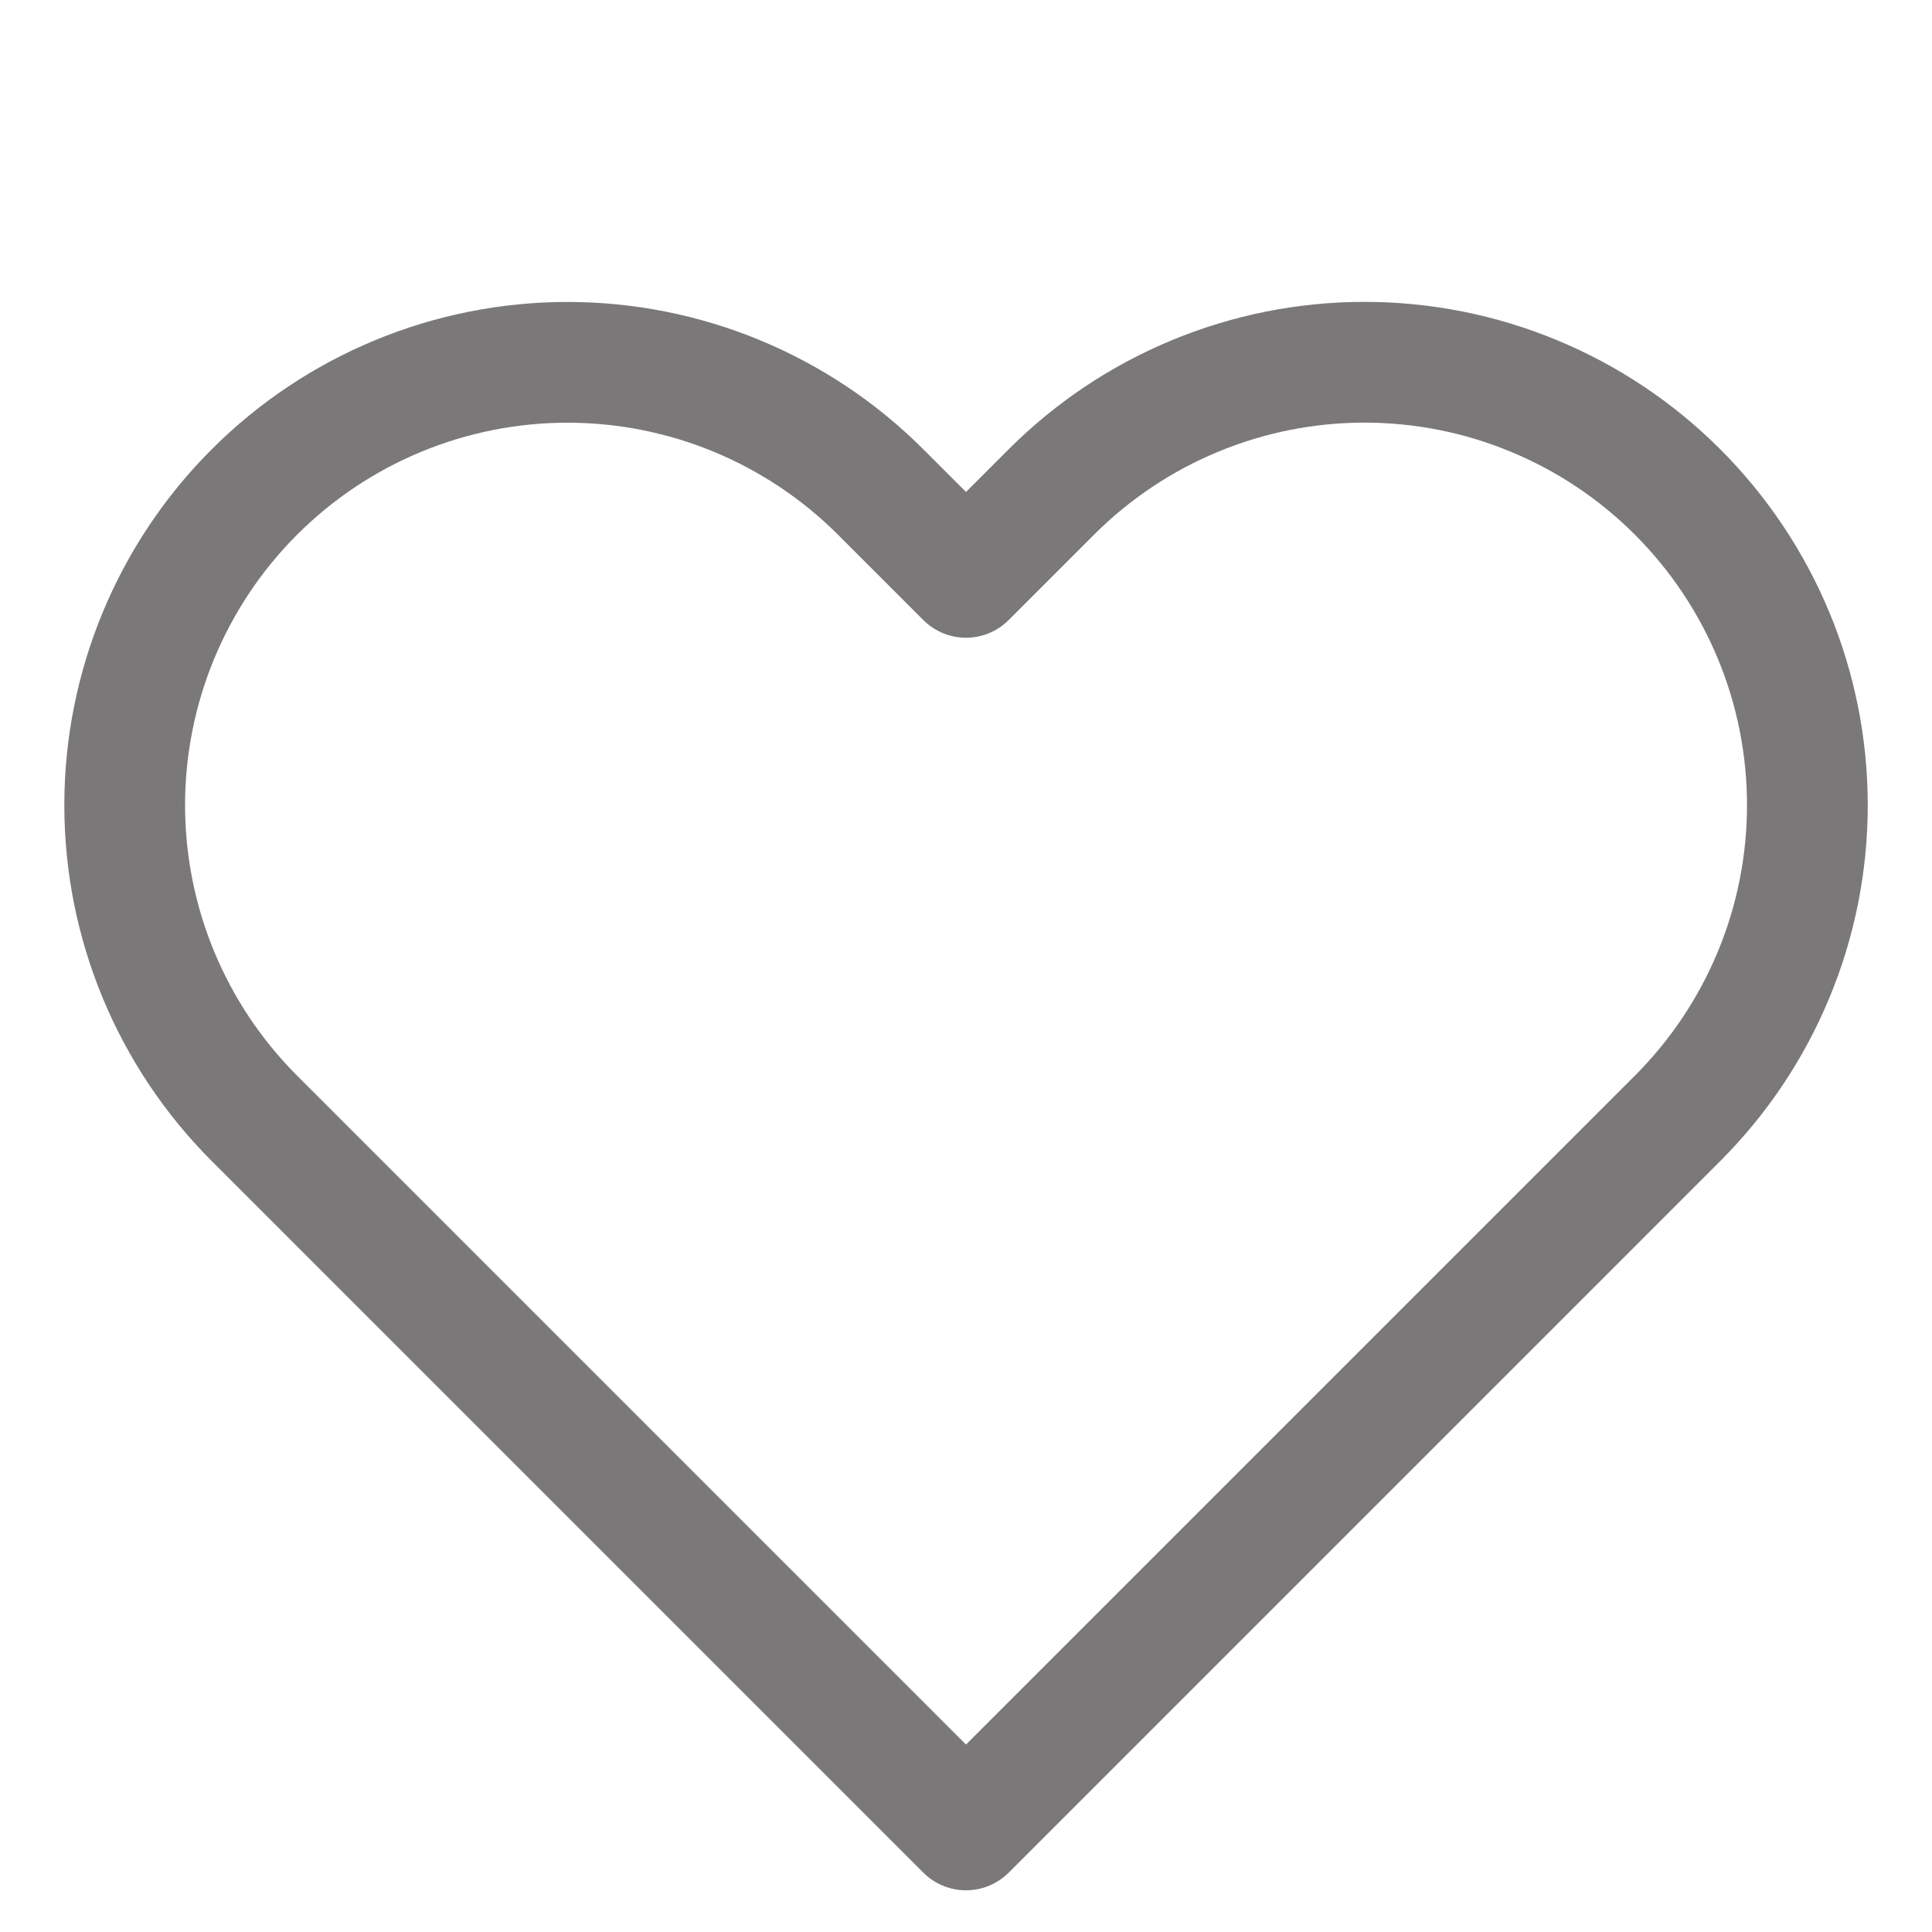 <svg width="24" height="24" viewBox="0 0 24 24" fill="none" xmlns="http://www.w3.org/2000/svg">
<path opacity="0.6" d="M20.84 6.112C20.329 5.601 19.723 5.195 19.055 4.919C18.388 4.642 17.673 4.5 16.95 4.5C16.228 4.5 15.512 4.642 14.845 4.919C14.177 5.195 13.571 5.601 13.06 6.112L12 7.172L10.94 6.112C9.908 5.08 8.509 4.501 7.05 4.501C5.591 4.501 4.192 5.08 3.16 6.112C2.128 7.144 1.549 8.543 1.549 10.002C1.549 11.461 2.128 12.86 3.16 13.892L4.22 14.952L12 22.732L19.78 14.952L20.84 13.892C21.351 13.381 21.756 12.775 22.033 12.107C22.31 11.44 22.452 10.724 22.452 10.002C22.452 9.279 22.31 8.564 22.033 7.896C21.756 7.229 21.351 6.623 20.84 6.112V6.112Z" stroke="#231F20" stroke-width="1.5" stroke-linecap="round" stroke-linejoin="round"/>
</svg>
